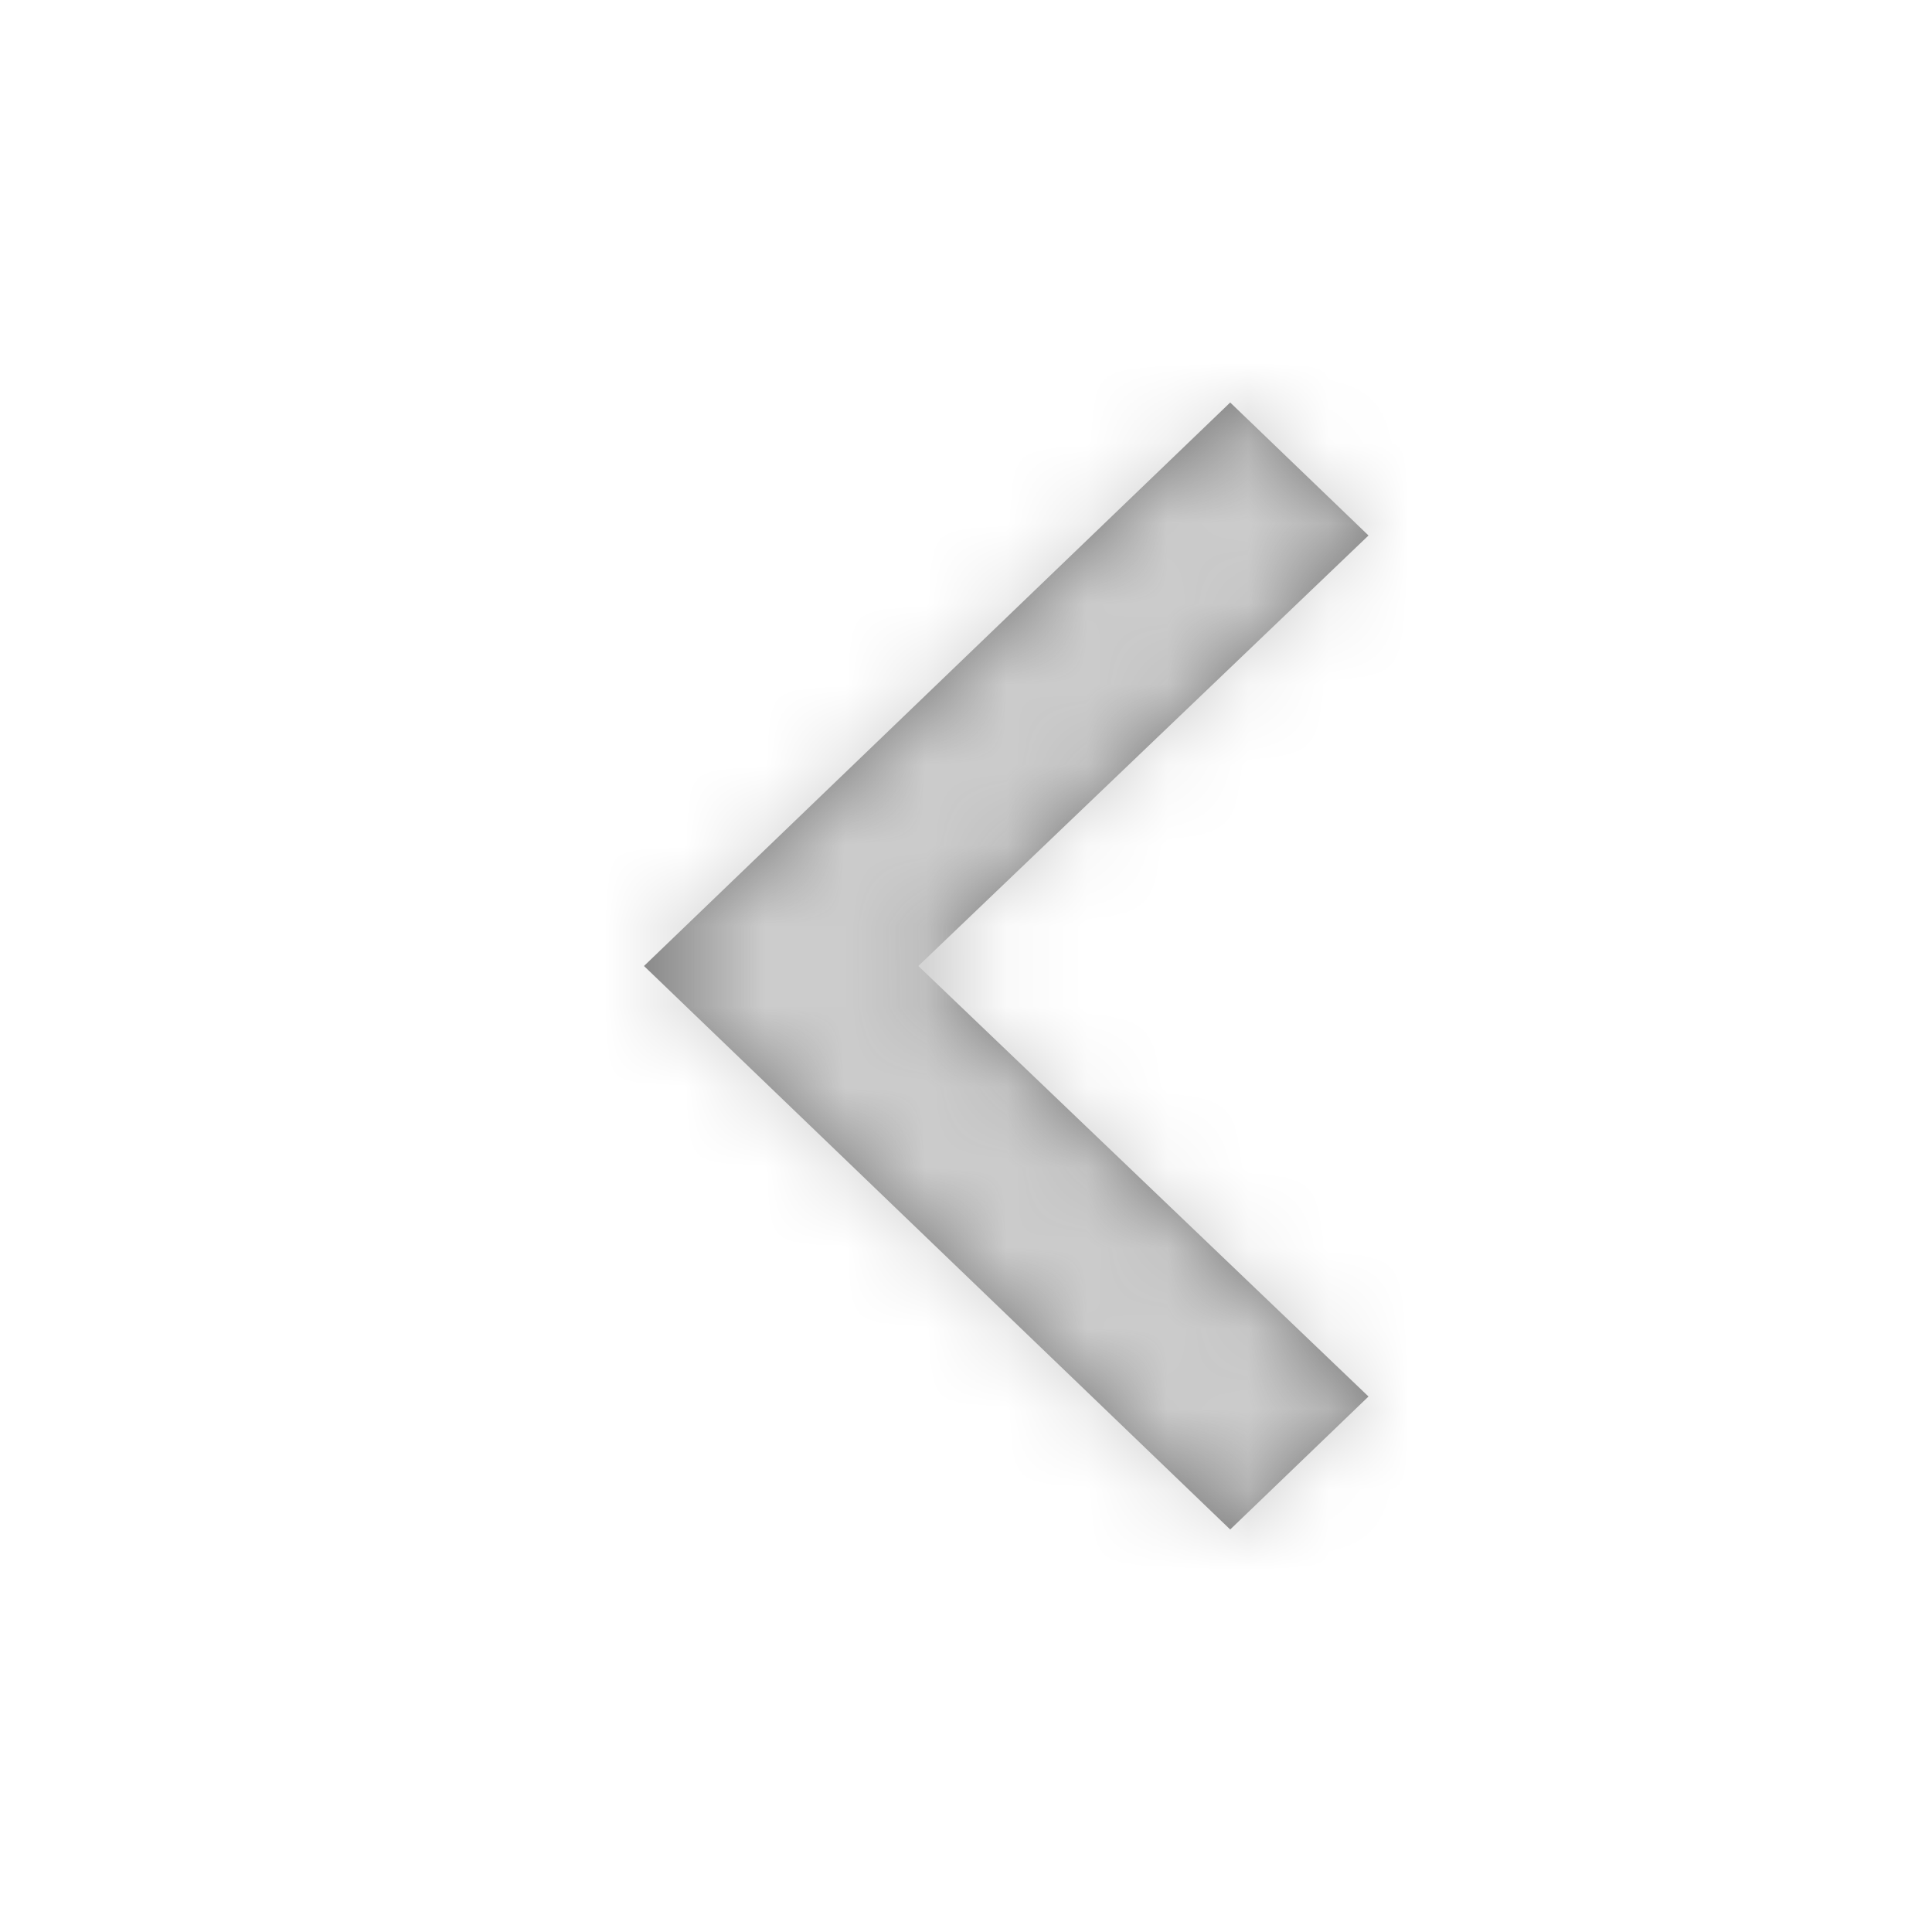 <svg xmlns="http://www.w3.org/2000/svg" xmlns:xlink="http://www.w3.org/1999/xlink" width="24" height="24" viewBox="0 0 24 24">
    <defs>
        <path id="a" d="M17 6.652L11.408 12 17 17.348 15.282 19 8 12l7.282-7z"/>
    </defs>
    <g fill="none" fill-rule="evenodd">
        <path d="M0 0h24v24H0z"/>
        <mask id="b" fill="#fff">
            <use xlink:href="#a"/>
        </mask>
        <use fill="#767676" transform="matrix(1 0 0 -1 0 24)" xlink:href="#a"/>
        <g fill="#CCC" mask="url(#b)">
            <path d="M-38-38H62V62H-38z"/>
        </g>
    </g>
</svg>
